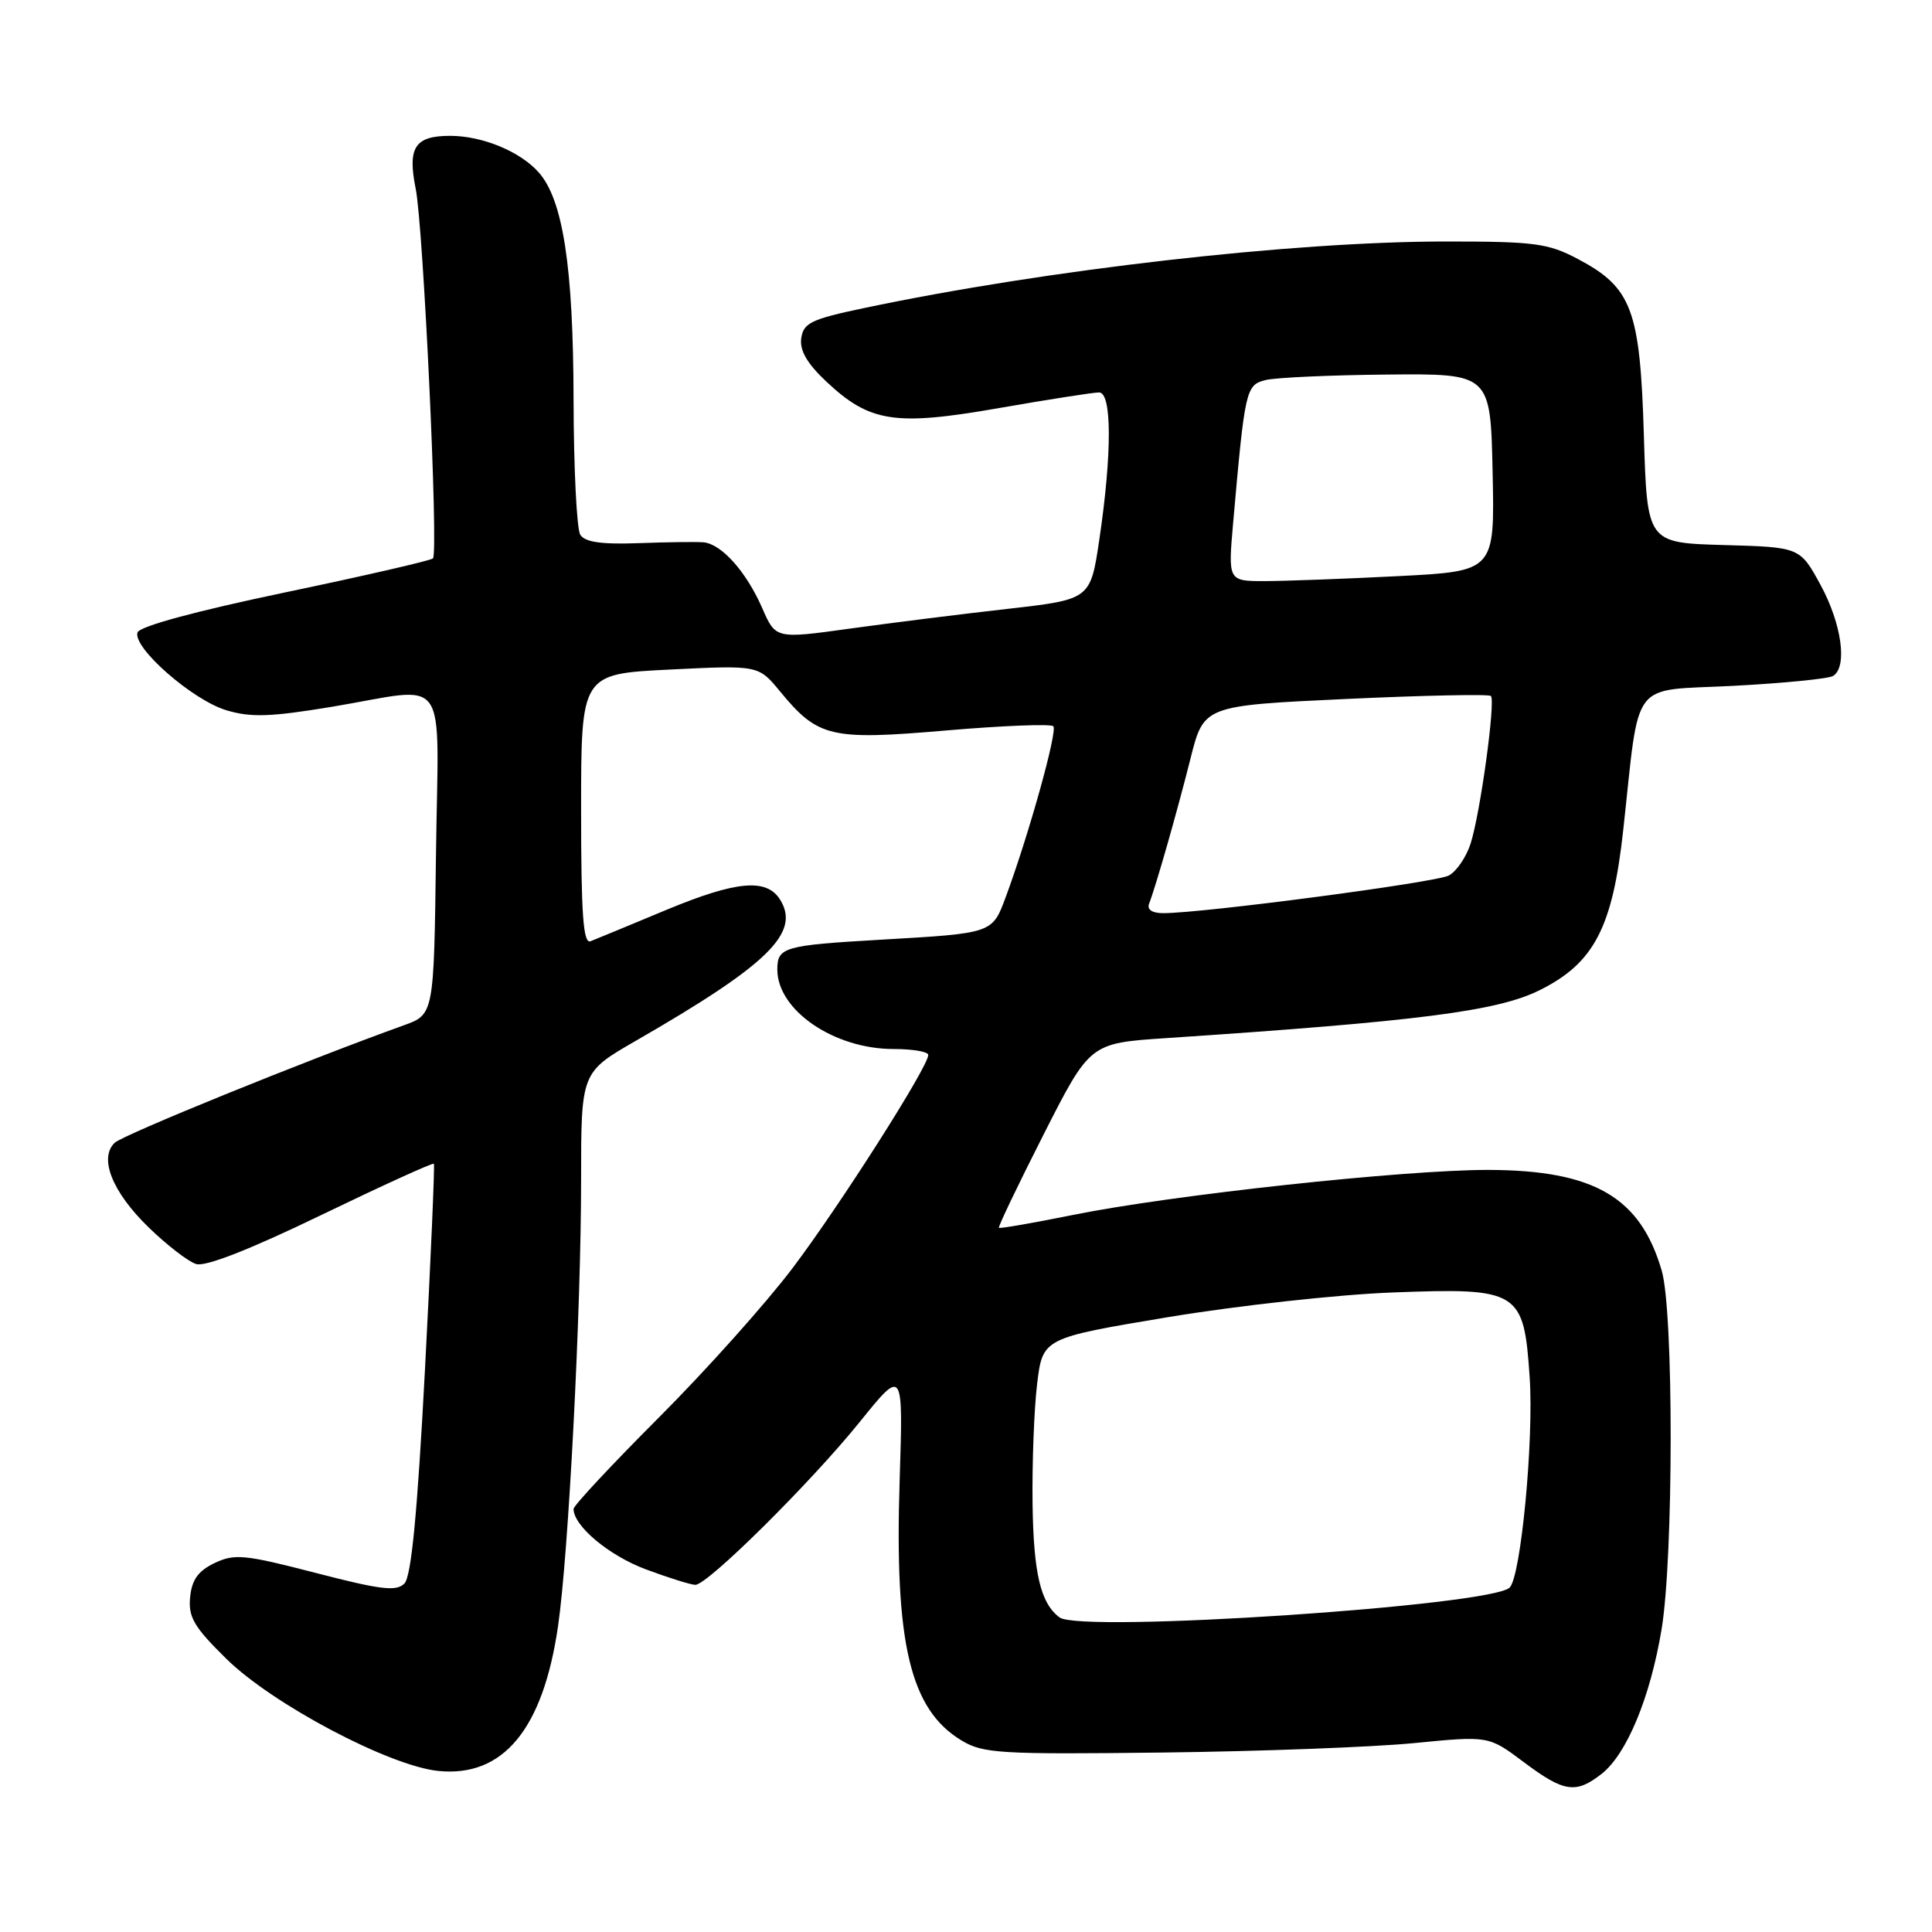 <?xml version="1.0" encoding="UTF-8" standalone="no"?>
<!DOCTYPE svg PUBLIC "-//W3C//DTD SVG 1.1//EN" "http://www.w3.org/Graphics/SVG/1.1/DTD/svg11.dtd" >
<svg xmlns="http://www.w3.org/2000/svg" xmlns:xlink="http://www.w3.org/1999/xlink" version="1.1" viewBox="0 0 256 256">
 <g >
 <path fill="currentColor"
d=" M 212.23 235.04 C 215.56 232.42 218.67 224.91 220.17 215.88 C 221.76 206.28 221.78 173.85 220.19 168.38 C 217.36 158.63 211.22 155.06 197.24 155.02 C 186.08 155.00 155.13 158.35 142.05 161.01 C 136.85 162.06 132.49 162.82 132.36 162.69 C 132.23 162.57 134.89 157.01 138.27 150.35 C 144.42 138.23 144.42 138.23 154.46 137.56 C 187.95 135.33 198.38 133.99 203.98 131.22 C 211.22 127.63 213.67 122.95 215.09 109.96 C 217.32 89.66 215.85 91.59 229.65 90.88 C 236.32 90.53 242.28 89.94 242.89 89.57 C 244.83 88.37 244.04 82.67 241.23 77.50 C 238.50 72.50 238.50 72.50 228.37 72.22 C 218.25 71.93 218.25 71.93 217.82 57.64 C 217.32 41.02 216.23 38.10 209.08 34.32 C 205.13 32.23 203.37 32.00 191.59 32.00 C 171.25 32.00 138.64 35.73 114.49 40.82 C 107.50 42.29 106.46 42.79 106.17 44.81 C 105.94 46.42 106.93 48.15 109.46 50.53 C 115.24 55.97 118.55 56.49 132.38 54.07 C 138.91 52.93 144.88 52.00 145.63 52.00 C 147.34 52.00 147.36 60.04 145.67 71.47 C 144.49 79.43 144.49 79.43 133.50 80.68 C 127.45 81.36 118.06 82.54 112.64 83.29 C 102.78 84.66 102.78 84.66 101.00 80.58 C 98.89 75.75 95.59 72.06 93.21 71.86 C 92.27 71.78 88.41 71.83 84.63 71.97 C 79.70 72.15 77.51 71.84 76.89 70.86 C 76.42 70.11 76.02 62.08 76.00 53.00 C 75.97 35.35 74.60 26.45 71.37 22.83 C 68.91 20.06 63.90 18.00 59.65 18.00 C 54.97 18.00 53.98 19.52 55.08 25.00 C 56.10 30.04 58.12 73.20 57.37 73.99 C 57.11 74.27 48.29 76.30 37.77 78.50 C 25.89 80.99 18.49 82.99 18.22 83.81 C 17.57 85.81 25.51 92.77 29.99 94.11 C 33.24 95.09 35.83 95.00 43.94 93.66 C 59.81 91.02 58.08 88.57 57.77 113.21 C 57.50 134.42 57.50 134.42 53.50 135.86 C 40.25 140.63 16.30 150.37 15.19 151.43 C 13.08 153.46 14.88 157.96 19.69 162.63 C 22.10 164.97 24.93 167.16 25.98 167.49 C 27.21 167.88 33.05 165.60 42.56 161.00 C 50.64 157.10 57.35 154.04 57.49 154.20 C 57.62 154.37 57.09 166.65 56.31 181.50 C 55.30 200.59 54.50 208.89 53.59 209.82 C 52.52 210.91 50.48 210.66 41.83 208.42 C 32.42 205.98 31.08 205.85 28.44 207.11 C 26.26 208.15 25.42 209.32 25.19 211.65 C 24.94 214.28 25.70 215.58 29.98 219.79 C 36.09 225.81 51.56 233.99 58.07 234.66 C 66.66 235.53 71.95 229.16 73.94 215.50 C 75.33 206.01 77.00 173.69 77.00 156.29 C 77.00 142.09 77.00 142.09 84.25 137.91 C 101.82 127.79 106.11 123.59 103.36 119.20 C 101.58 116.35 97.58 116.71 88.33 120.55 C 83.48 122.57 78.94 124.45 78.25 124.72 C 77.28 125.10 77.00 121.22 77.00 107.26 C 77.00 89.30 77.00 89.30 88.75 88.72 C 100.49 88.14 100.49 88.14 103.34 91.59 C 108.39 97.73 110.03 98.11 125.39 96.79 C 132.85 96.15 139.23 95.90 139.57 96.23 C 140.16 96.83 136.36 110.49 133.30 118.77 C 131.47 123.71 131.64 123.65 116.64 124.52 C 103.85 125.26 103.00 125.51 103.00 128.47 C 103.00 133.86 110.51 139.00 118.40 139.00 C 120.93 139.00 123.00 139.35 123.00 139.79 C 123.00 141.35 111.30 159.72 105.02 168.03 C 101.50 172.69 93.53 181.60 87.31 187.82 C 81.09 194.05 76.00 199.50 76.00 199.94 C 76.00 202.20 80.68 206.11 85.56 207.94 C 88.59 209.07 91.56 210.00 92.14 210.00 C 93.77 210.00 107.47 196.42 113.94 188.39 C 119.68 181.28 119.68 181.28 119.21 196.11 C 118.51 217.74 120.59 226.50 127.39 230.61 C 130.24 232.34 132.45 232.48 154.00 232.22 C 166.93 232.07 181.94 231.50 187.38 230.97 C 197.25 230.00 197.25 230.00 201.88 233.47 C 207.23 237.49 208.80 237.73 212.23 235.04 Z  M 140.40 214.32 C 137.89 212.45 136.95 208.53 136.82 199.28 C 136.75 193.90 137.02 186.76 137.42 183.40 C 138.16 177.30 138.16 177.30 154.83 174.52 C 164.00 173.00 177.35 171.53 184.50 171.26 C 201.31 170.62 201.92 171.00 202.69 182.52 C 203.25 190.82 201.53 208.87 200.04 210.36 C 197.61 212.79 143.21 216.40 140.40 214.32 Z  M 152.26 119.75 C 153.18 117.37 156.00 107.47 157.75 100.50 C 159.51 93.50 159.51 93.50 178.30 92.62 C 188.63 92.14 197.29 91.96 197.55 92.22 C 198.19 92.86 196.16 107.70 194.87 111.76 C 194.30 113.55 193.00 115.46 191.98 116.01 C 190.26 116.93 159.48 120.99 154.14 121.00 C 152.67 121.00 151.96 120.53 152.26 119.75 Z  M 163.40 69.25 C 164.96 51.58 165.08 51.02 167.69 50.36 C 169.02 50.03 176.27 49.70 183.80 49.63 C 197.50 49.50 197.50 49.50 197.78 62.59 C 198.06 75.69 198.06 75.69 185.28 76.34 C 178.25 76.70 170.30 76.99 167.61 77.00 C 162.72 77.00 162.72 77.00 163.40 69.25 Z "/>
</g>
</svg>